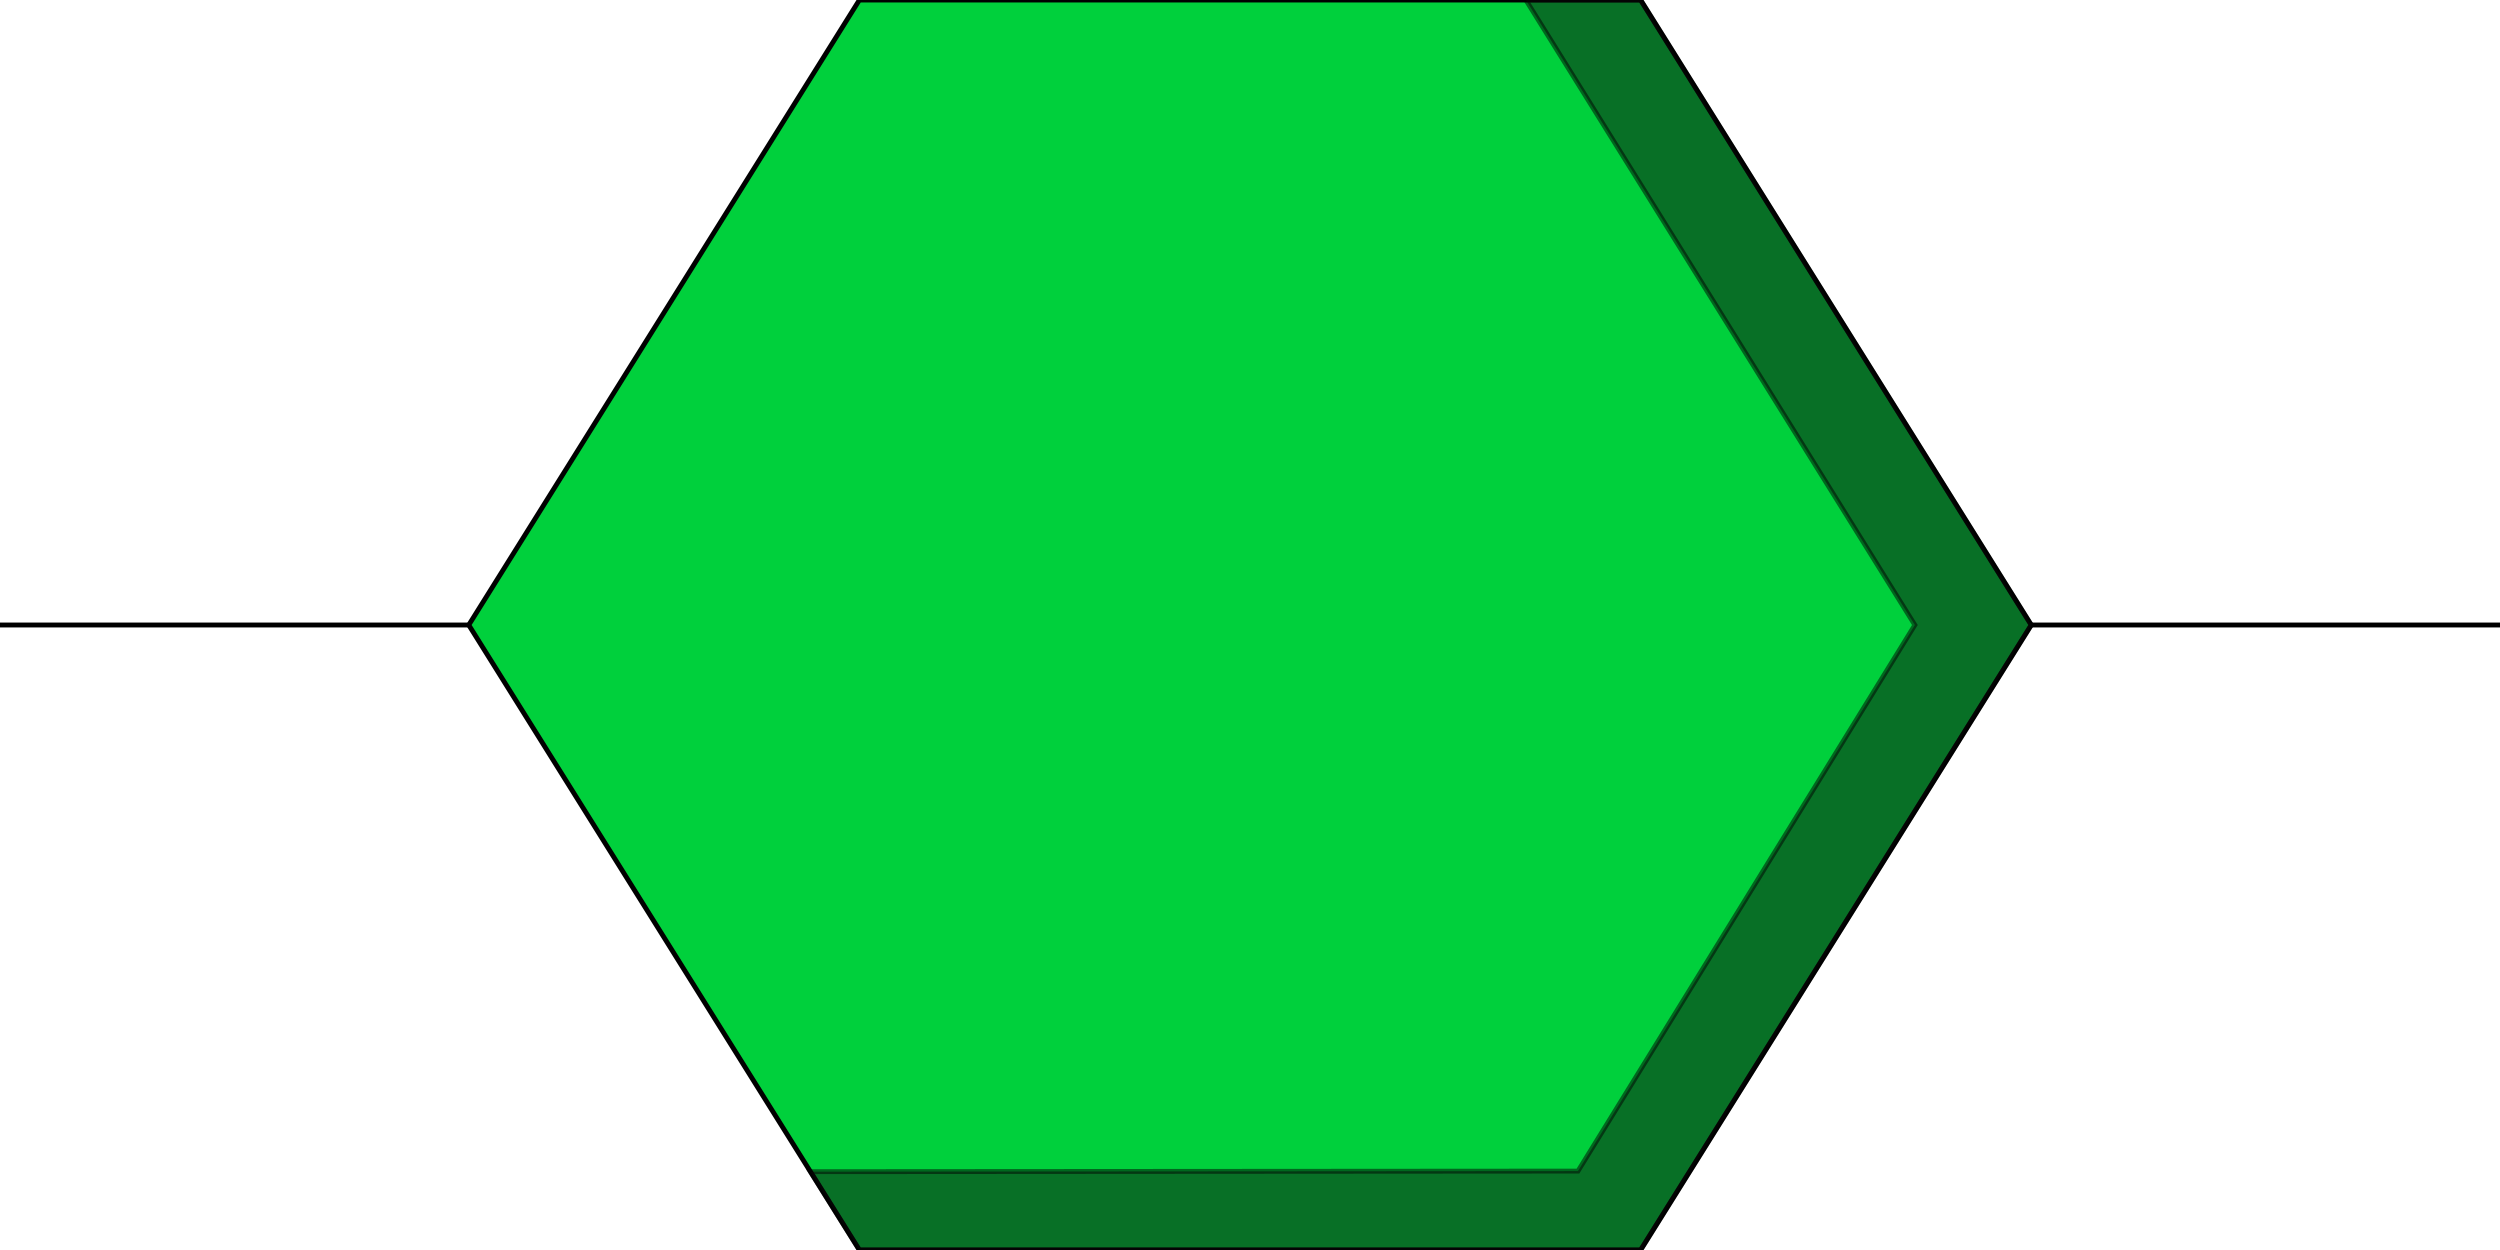<?xml version="1.0" encoding="utf-8"?>
<!-- Generator: Adobe Illustrator 16.0.0, SVG Export Plug-In . SVG Version: 6.00 Build 0)  -->
<!DOCTYPE svg PUBLIC "-//W3C//DTD SVG 1.1//EN" "http://www.w3.org/Graphics/SVG/1.1/DTD/svg11.dtd">
<svg version="1.1" id="Layer_1" xmlns="http://www.w3.org/2000/svg" xmlns:xlink="http://www.w3.org/1999/xlink" x="0px" y="0px"
	 width="512px" height="256px" viewBox="0 0 512 256" enable-background="new 0 0 512 256" xml:space="preserve">
<polygon fill="#00D03C" stroke="#000000" stroke-miterlimit="10" points="176,256 96,128 176,0 336,0 416,128 336,256 "/>
<line fill="none" stroke="#000000" stroke-miterlimit="10" x1="0" y1="128" x2="96" y2="128"/>
<line fill="none" stroke="#000000" stroke-miterlimit="10" x1="416" y1="128" x2="512" y2="128"/>
<polygon opacity="0.5" fill="#111111" stroke="#000000" stroke-miterlimit="10" points="336,256 176,256 165.973,239.957 
	323.167,239.839 392.167,128 312.5,0 336,0 416,128 "/>
</svg>
